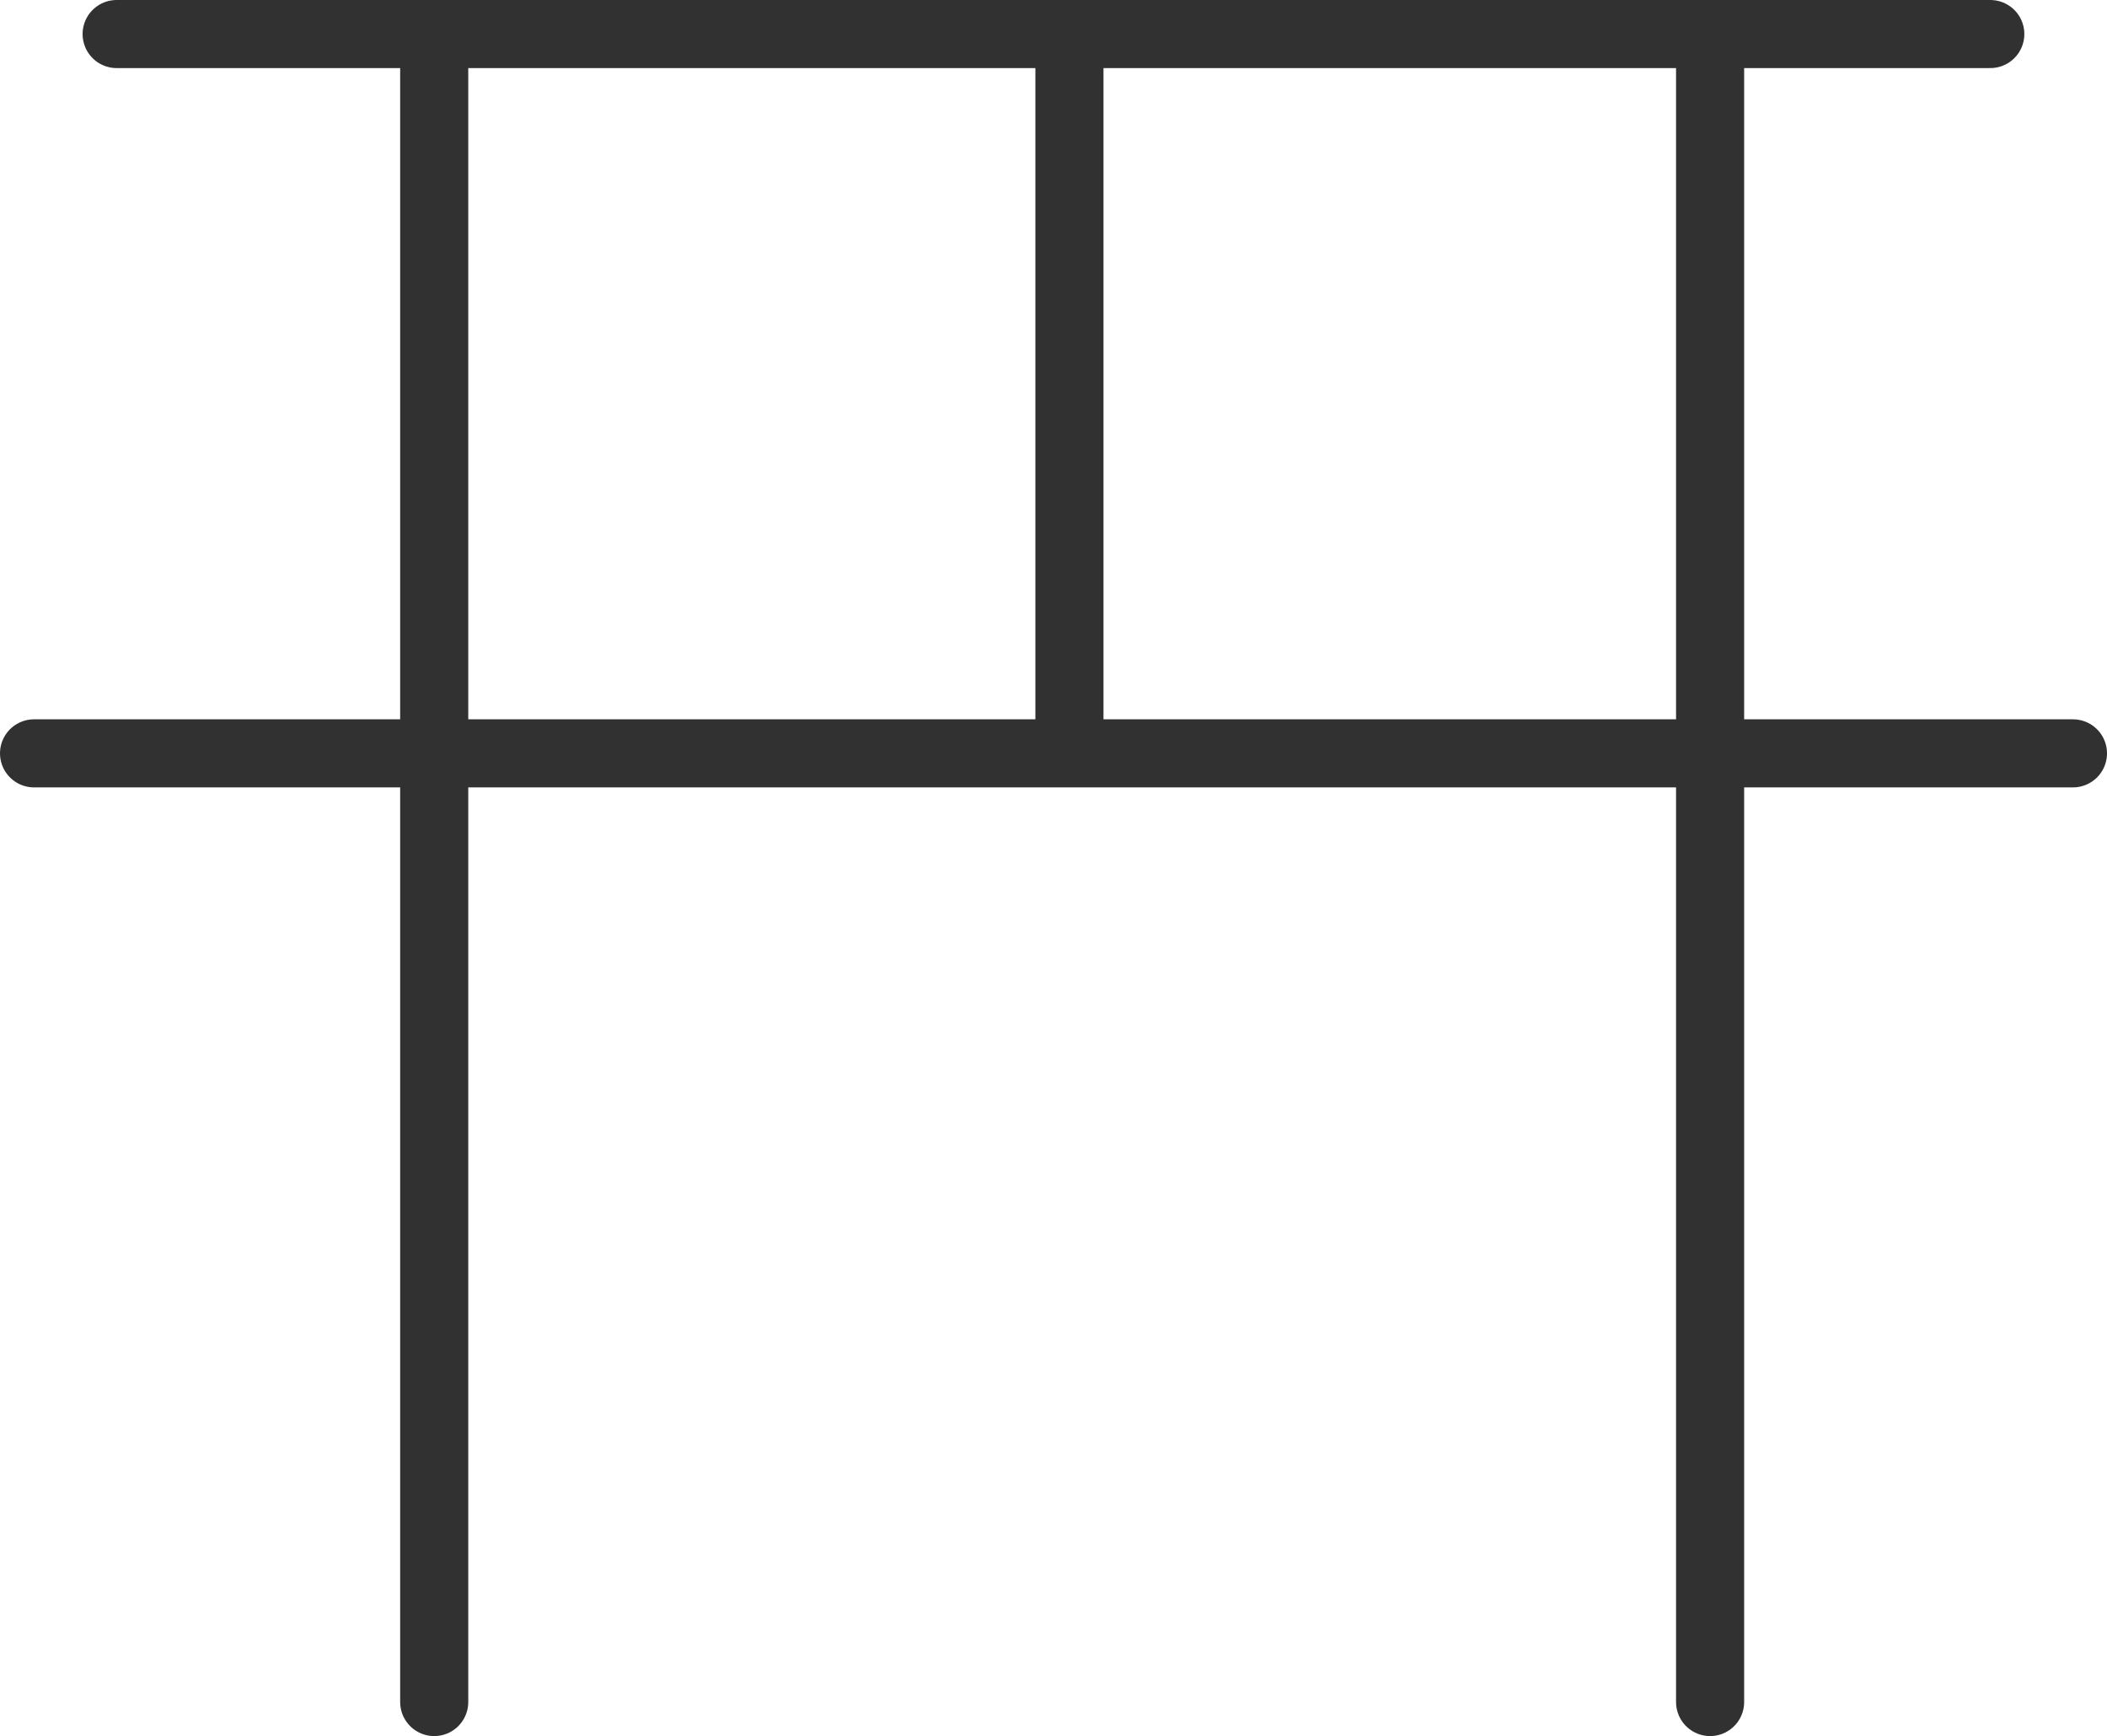 <svg xmlns="http://www.w3.org/2000/svg" width="30.944" height="25.5" viewBox="0 0 30.944 25.5">
  <g id="グループ_127" data-name="グループ 127" transform="translate(0.5 0.113)">
    <line id="線_5" data-name="線 5" x2="27.517" transform="translate(1.213 0.387)" fill="none" stroke="#313131" stroke-linecap="round" stroke-miterlimit="10" stroke-width="1"/>
    <line id="線_6" data-name="線 6" x2="29.944" transform="translate(0 10.952)" fill="none" stroke="#313131" stroke-linecap="round" stroke-miterlimit="10" stroke-width="1"/>
    <line id="線_7" data-name="線 7" y2="10.742" transform="translate(15.206 0)" fill="none" stroke="#313131" stroke-miterlimit="10" stroke-width="1"/>
    <line id="線_8" data-name="線 8" y2="24" transform="translate(5.877 0.886)" fill="none" stroke="#313131" stroke-linecap="round" stroke-miterlimit="10" stroke-width="1"/>
    <line id="線_9" data-name="線 9" y2="24" transform="translate(24.615 0.886)" fill="none" stroke="#313131" stroke-linecap="round" stroke-miterlimit="10" stroke-width="1"/>
  </g>
</svg>
